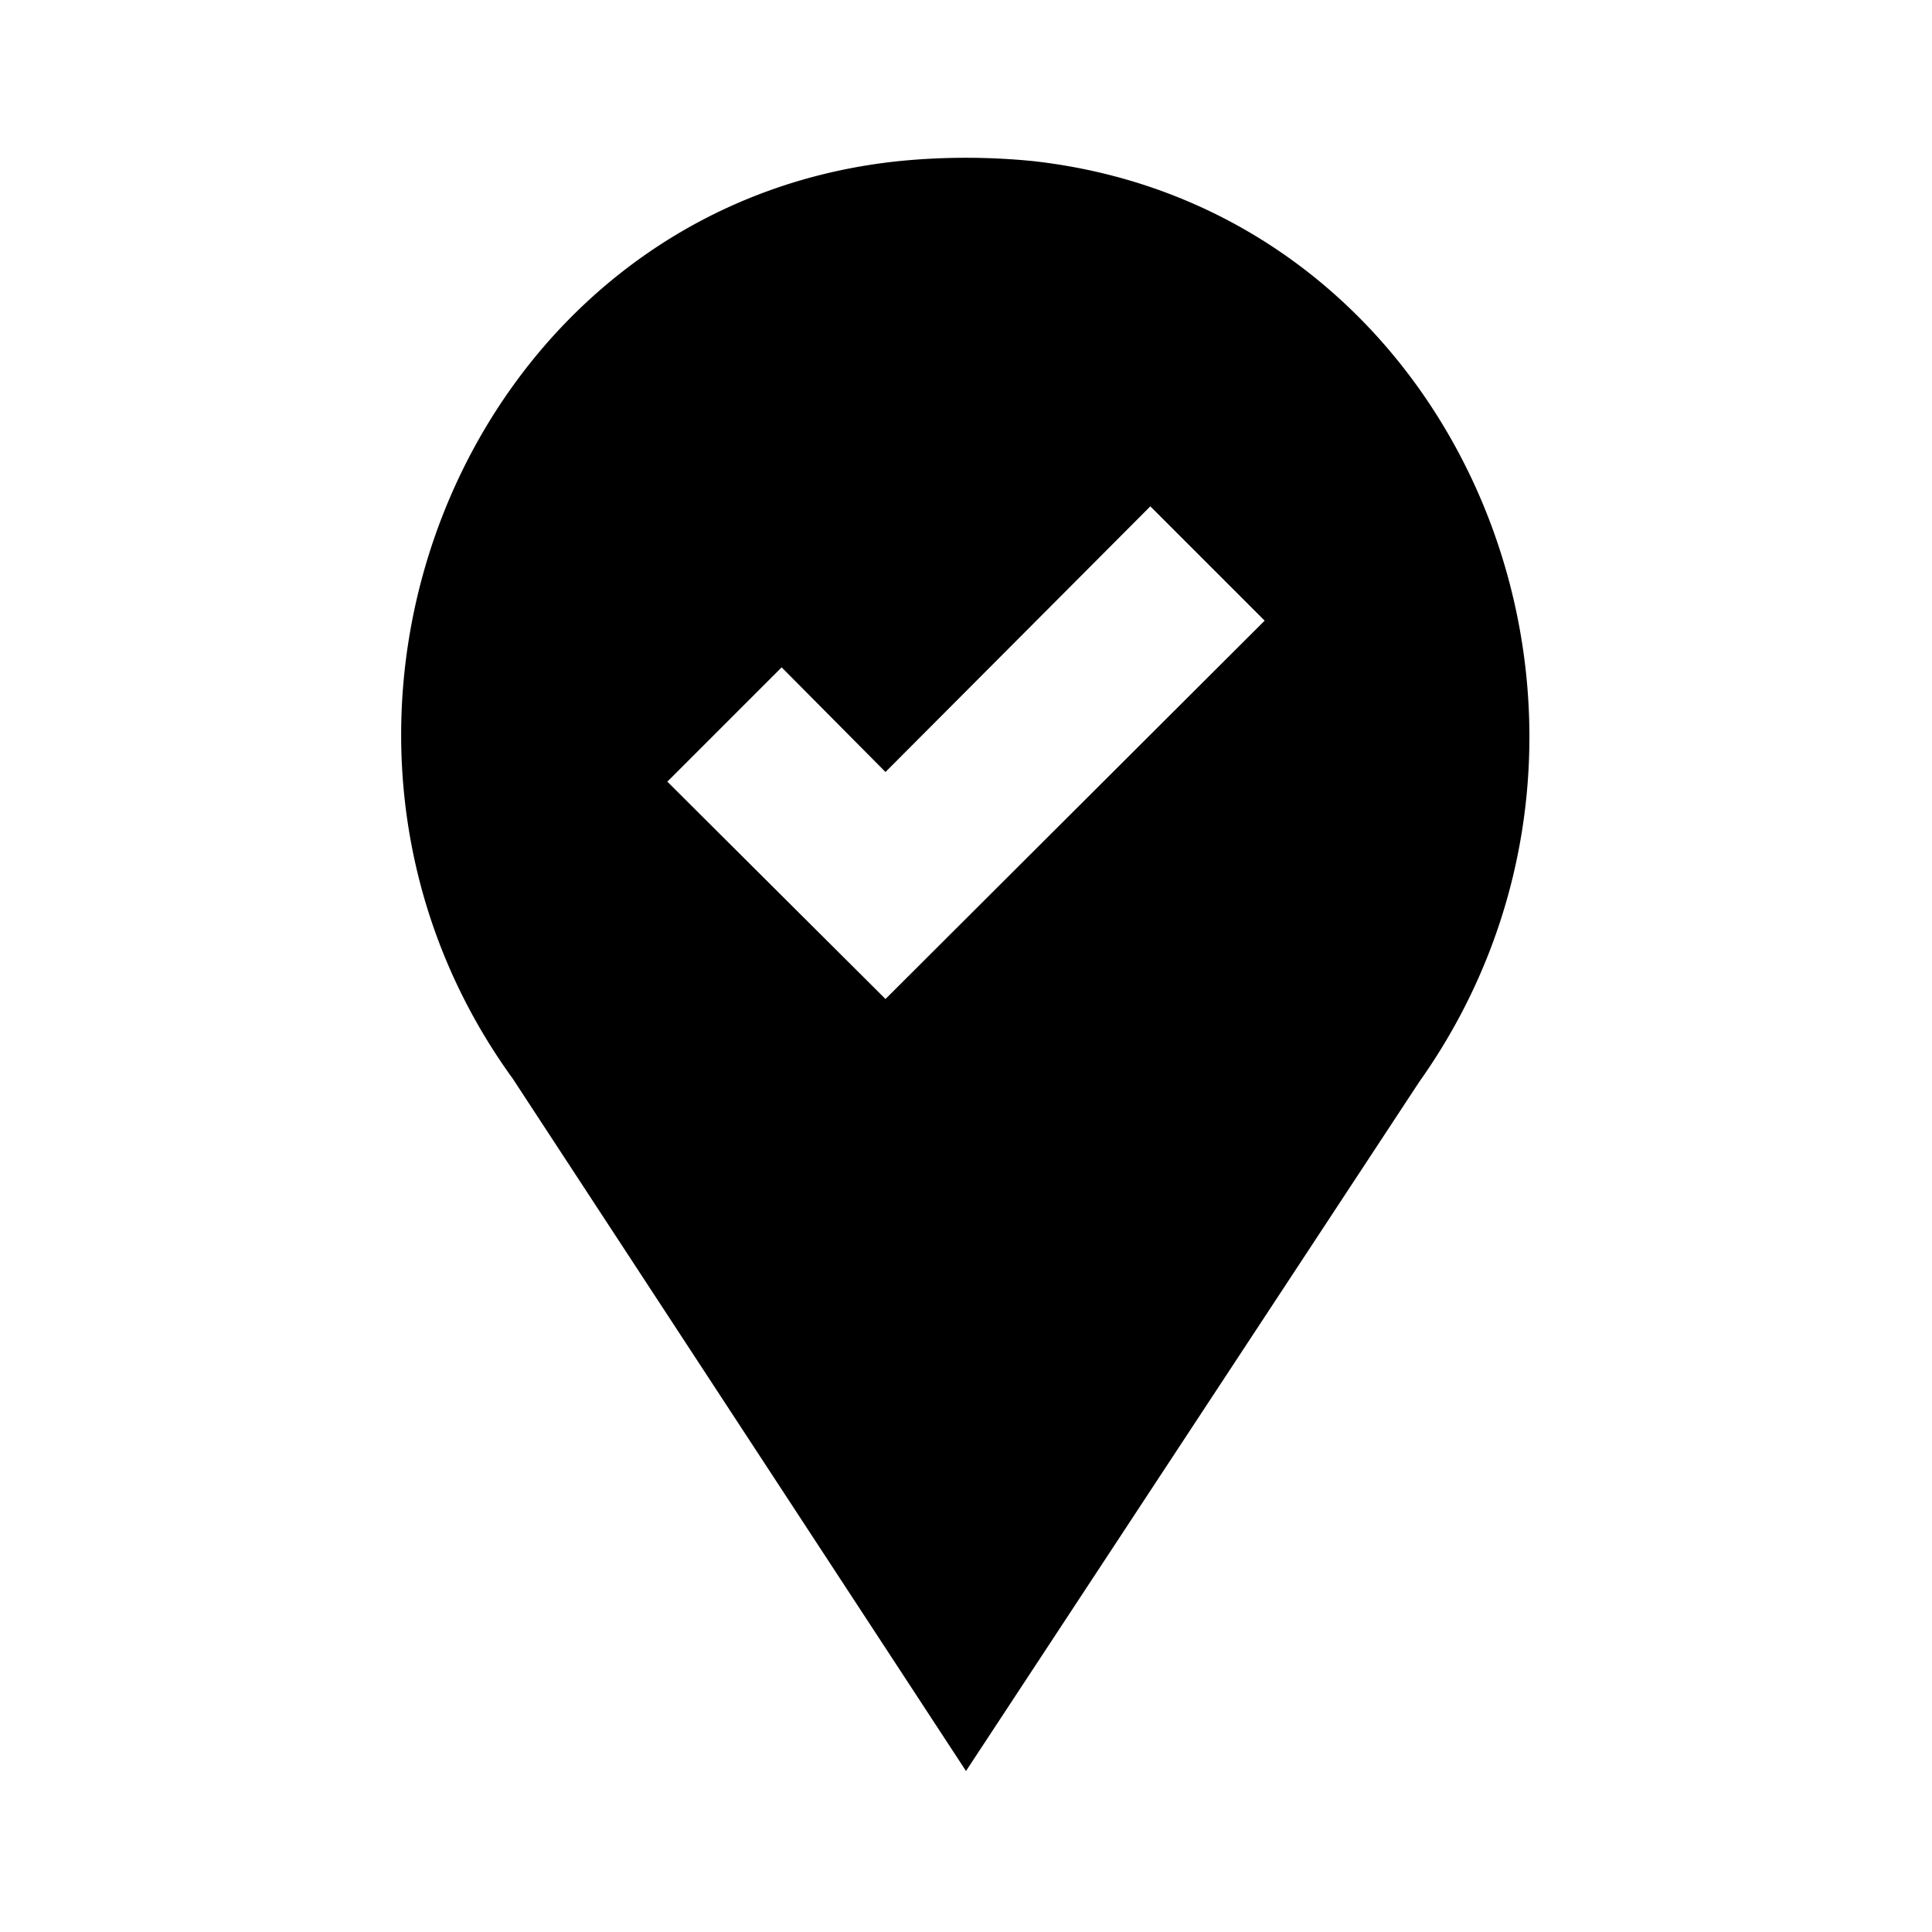 <svg id="Layer_1" data-name="Layer 1" xmlns="http://www.w3.org/2000/svg" viewBox="0 0 24 24"><title>Beenhere</title><path d="M12,22l5.63-8.56C20.78,9,18.21,2.59,12.82,2a8.42,8.42,0,0,0-1.64,0c-5.39.55-8,7-4.81,11.4ZM9.71,8.29,11,9.59l3.29-3.3,1.42,1.42L11,12.41,8.29,9.71Z"/></svg>